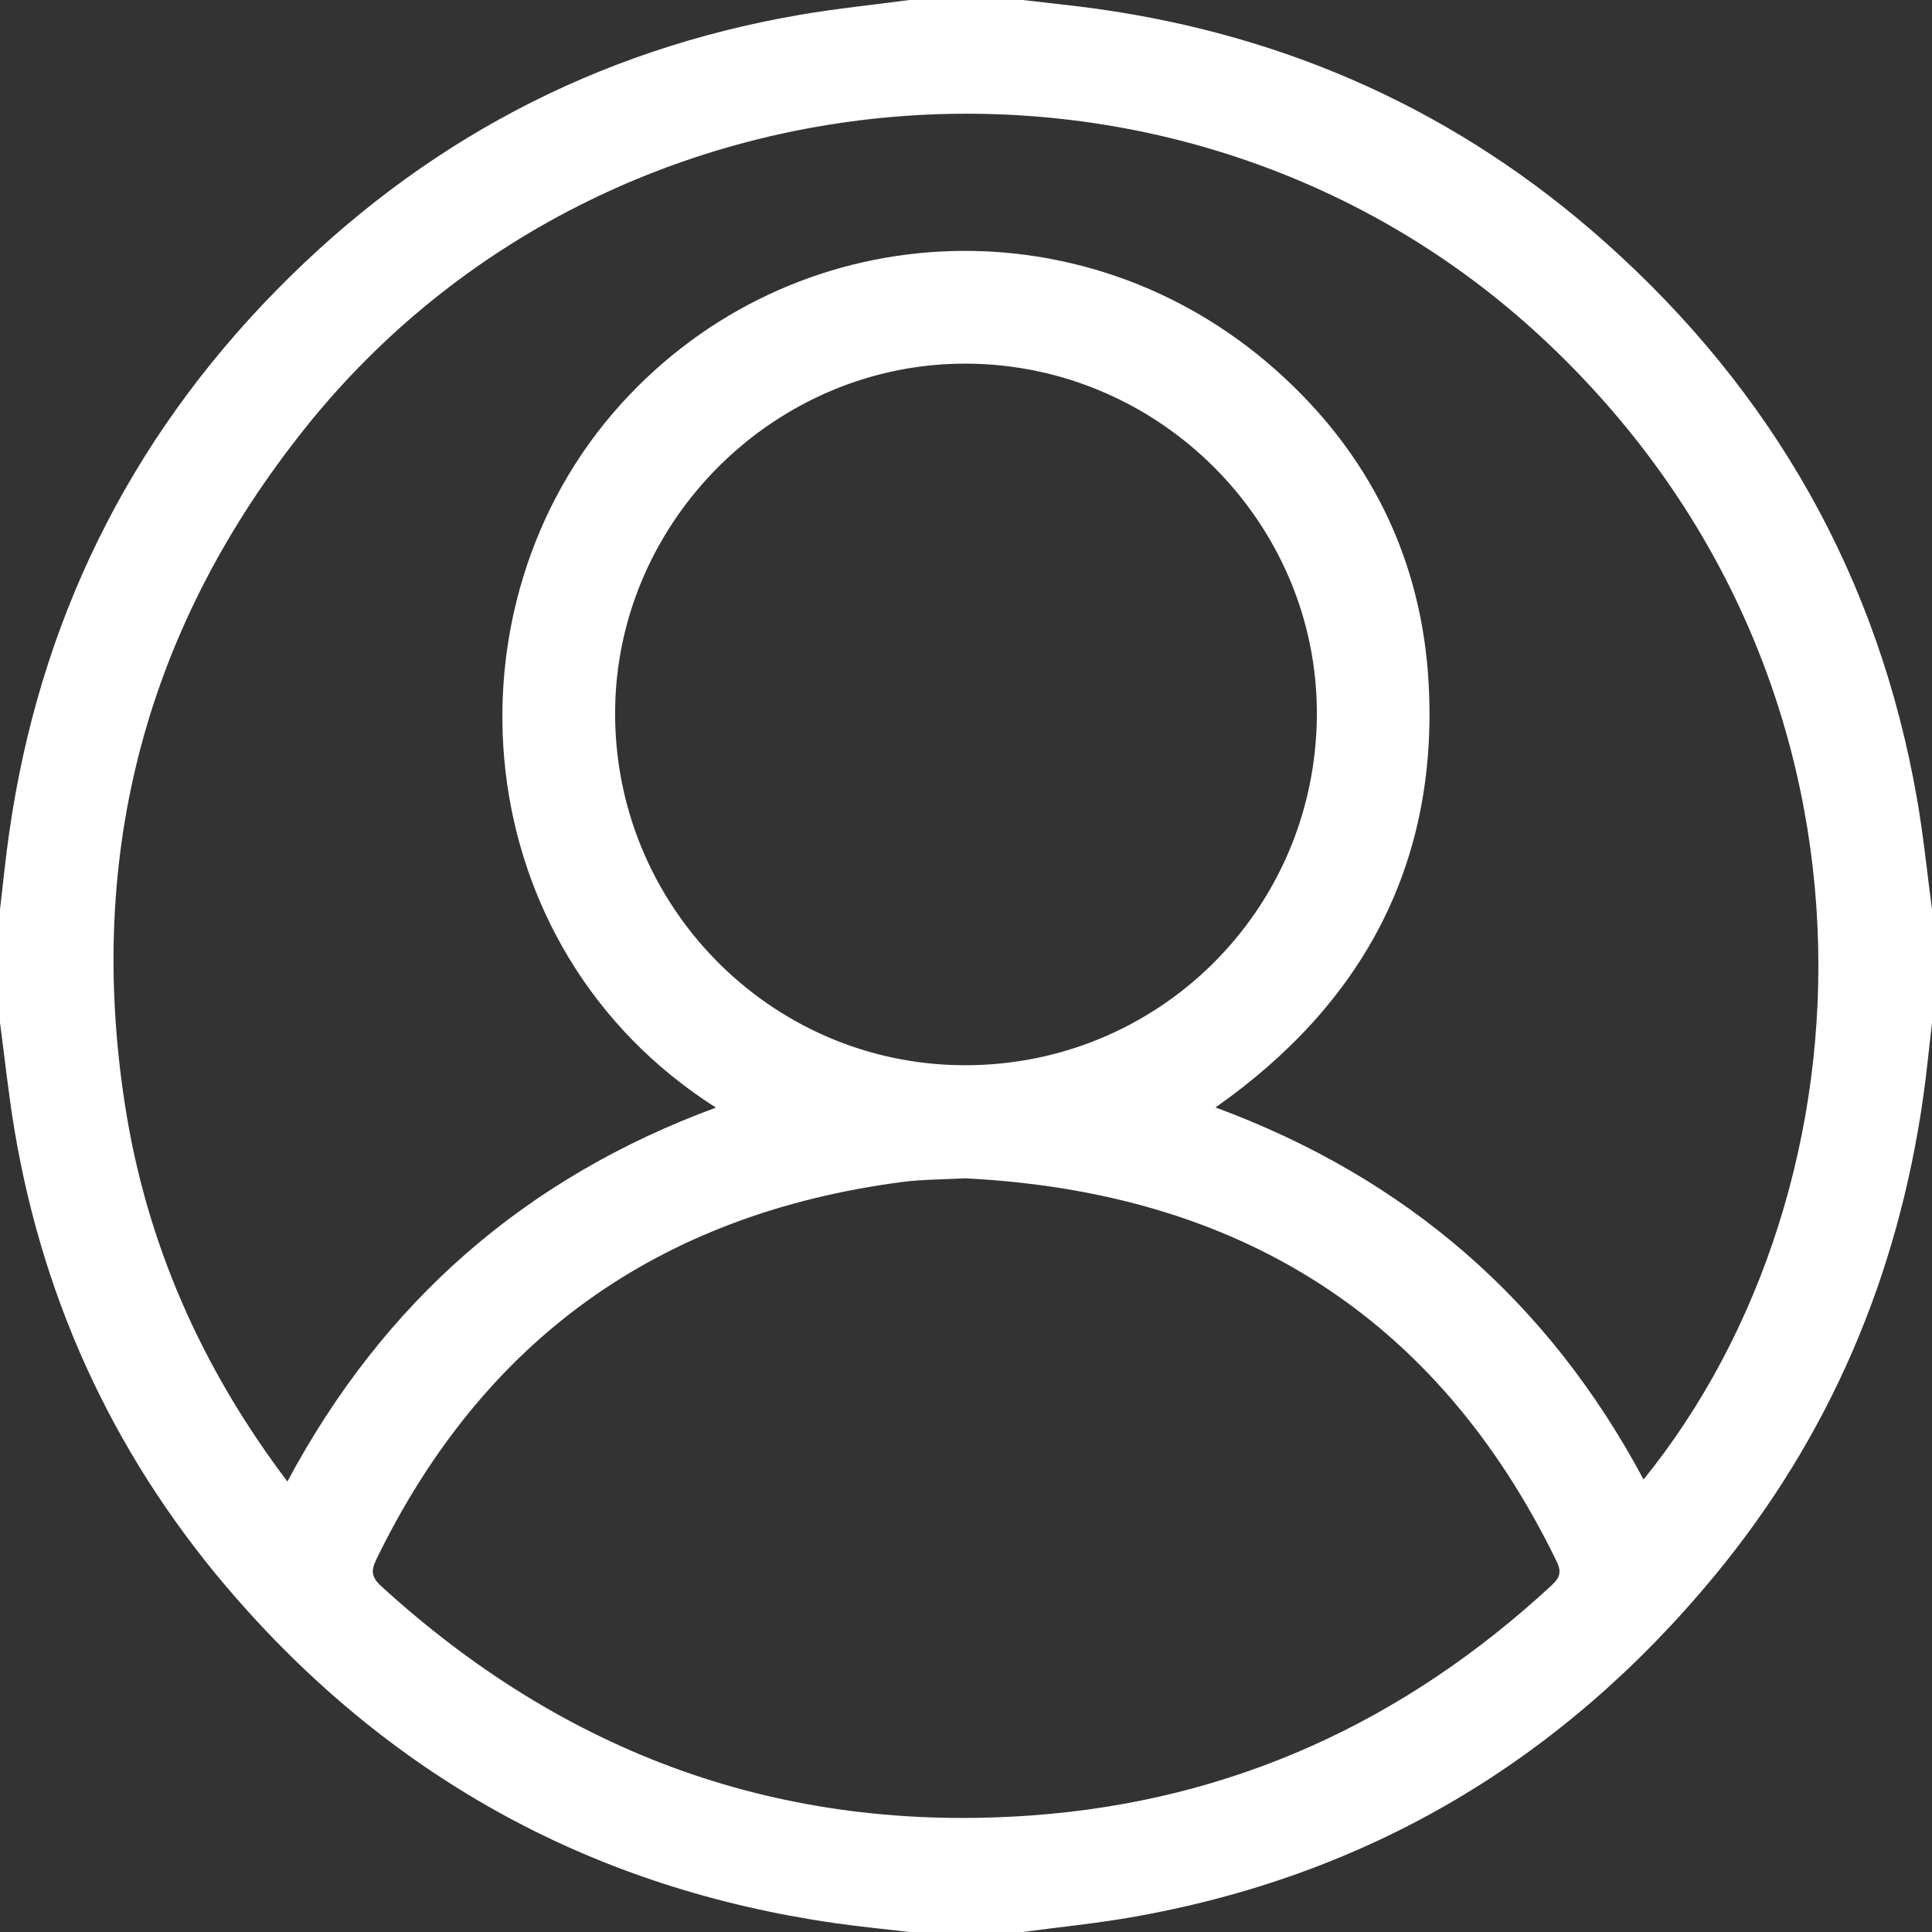 <?xml version="1.0" encoding="utf-8"?>
<!-- Generator: Adobe Illustrator 16.0.2, SVG Export Plug-In . SVG Version: 6.00 Build 0)  -->
<!DOCTYPE svg PUBLIC "-//W3C//DTD SVG 1.1//EN" "http://www.w3.org/Graphics/SVG/1.1/DTD/svg11.dtd">
<svg version="1.1" id="Layer_1" xmlns="http://www.w3.org/2000/svg" xmlns:xlink="http://www.w3.org/1999/xlink" x="0px" y="0px"
	 width="151px" height="151px" viewBox="0 0 151 151" enable-background="new 0 0 151 151" xml:space="preserve">
<rect x="0" y="0" width="151" height="151" fill="#333333" stroke="none"/>
<path fill-rule="evenodd" clip-rule="evenodd" fill="#FFFFFF" d="M151,71.076c0,2.949,0,5.898,0,8.848
	c-0.226,1.937-0.411,3.88-0.685,5.811c-1.982,13.982-7.313,26.535-16.319,37.434c-11.939,14.449-27.106,23.474-45.63,26.689
	c-2.796,0.485-5.627,0.767-8.442,1.142c-2.949,0-5.898,0-8.848,0c-1.944-0.229-3.893-0.417-5.83-0.695
	c-18.694-2.686-34.292-11.147-46.727-25.332C9.278,114.43,3.466,102.194,1.138,88.347C0.669,85.555,0.375,82.732,0,79.924
	c0-2.949,0-5.898,0-8.848c0.236-1.986,0.432-3.977,0.714-5.956c2.342-16.425,9.281-30.611,20.902-42.448
	C32.928,11.151,46.544,3.911,62.487,1.163c2.845-0.491,5.726-0.78,8.589-1.163c2.949,0,5.898,0,8.848,0
	c1.944,0.229,3.894,0.421,5.832,0.693c15.045,2.109,28.332,8.116,39.679,18.222c13.139,11.702,21.385,26.207,24.407,43.593
	C150.334,65.346,150.619,68.219,151,71.076z M55.955,86.567c-19.639-12.482-21.734-39.184-7.408-55.003
	c13.364-14.757,35.996-16.088,51.132-2.679c7.36,6.521,11.479,14.848,11.987,24.654c0.727,14.032-5.178,24.949-16.666,33.016
	c14.913,5.504,26.027,15.166,33.456,29.077c18.508-22.858,20.381-62.914-7.948-89.241C92.679,0.529,47.712,3.725,23.945,33.341
	C11.462,48.895,6.721,66.629,9.765,86.338c1.672,10.83,5.988,20.581,12.697,29.452C30.009,101.693,41.083,92.049,55.955,86.567z
	 M75.439,92.095c-1.667,0.093-3.35,0.077-5.001,0.295c-18.926,2.507-32.649,12.264-41.021,29.481
	c-0.436,0.896-0.388,1.398,0.377,2.098c14.417,13.171,31.324,19.332,50.84,17.919c15.671-1.134,29.16-7.352,40.658-18.004
	c0.646-0.598,0.759-1.052,0.367-1.857C112.273,102.744,96.626,93.159,75.439,92.095z M75.601,28.421
	c-14.922-0.098-27.399,12.193-27.525,27.115c-0.129,15.172,12.074,27.619,27.177,27.719c15.244,0.102,27.59-12.111,27.67-27.371
	C103.002,40.91,90.675,28.52,75.601,28.421z"/>
</svg>
